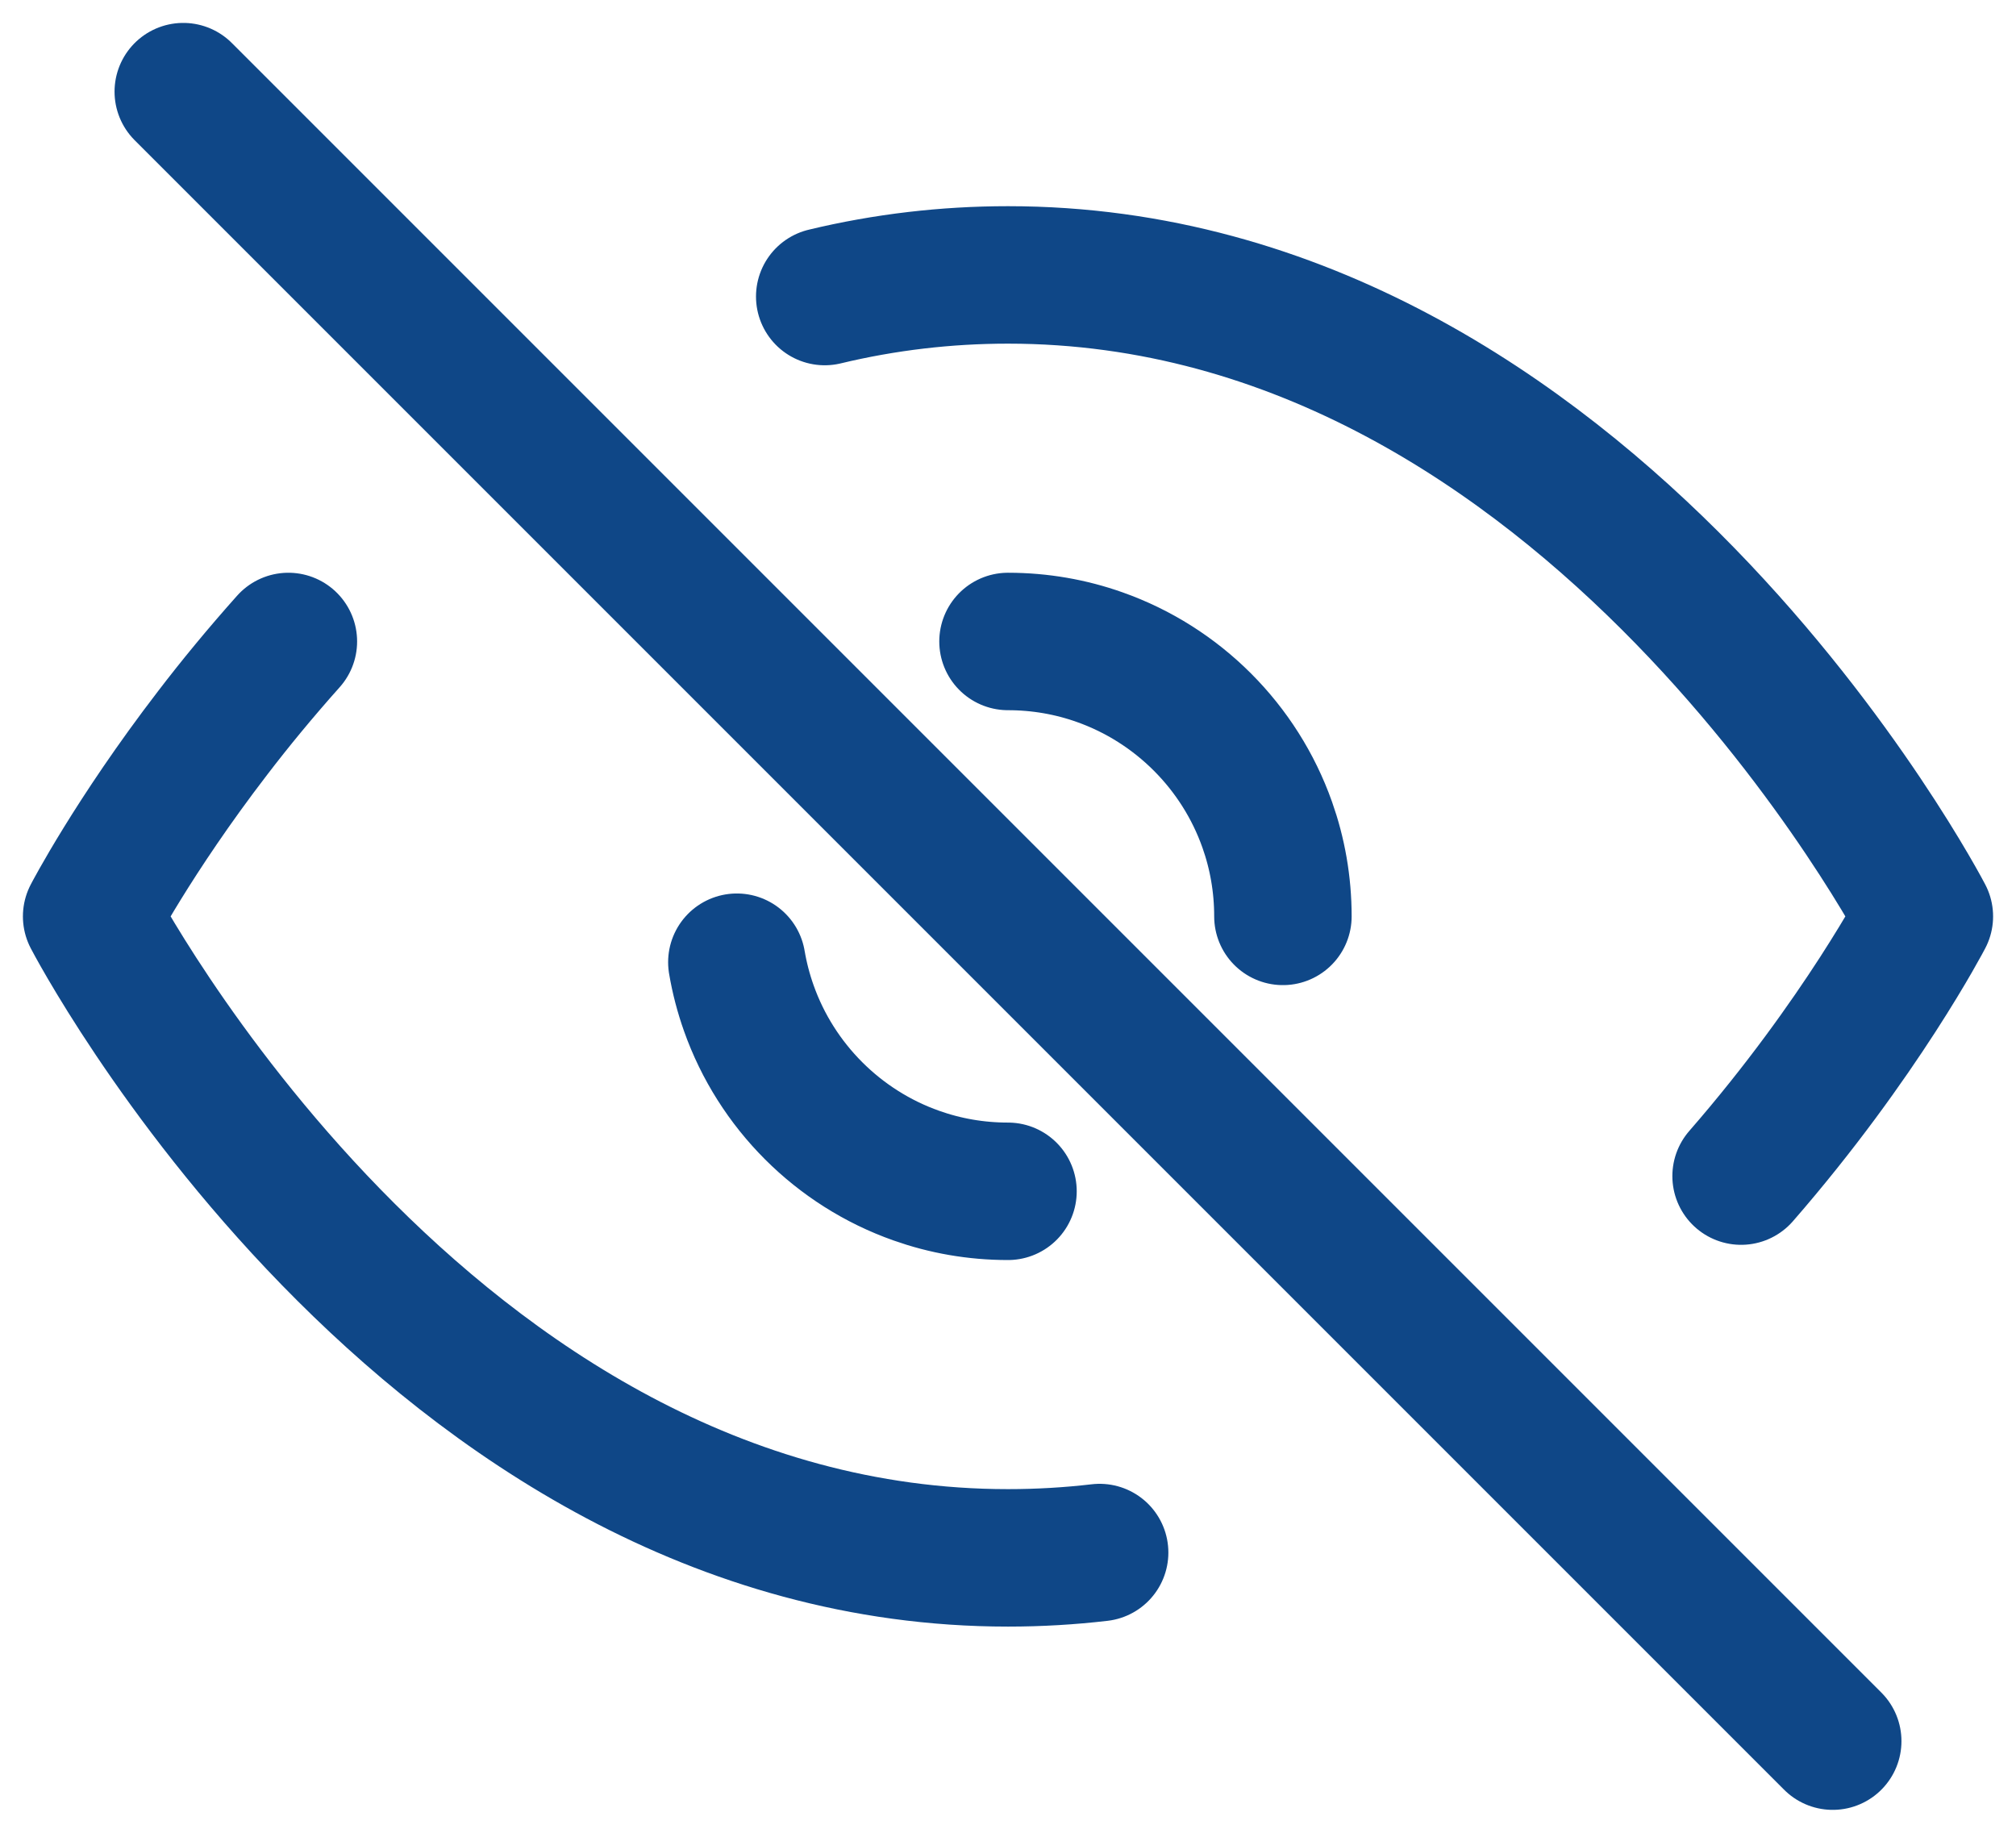 <svg width="22" height="20" viewBox="0 0 22 20" fill="none" xmlns="http://www.w3.org/2000/svg">
<path d="M19 12.834C20.308 11.332 21 10 21 10C21 10 17.364 3 11 3C10.659 3 10.325 3.02 10 3.058C9.658 3.098 9.324 3.158 9 3.236M11 7C11.351 7 11.687 7.06 12 7.171C12.852 7.472 13.528 8.148 13.829 9C13.94 9.313 14 9.649 14 10M2 1L20 19M11 13C10.649 13 10.313 12.94 10 12.829C9.148 12.528 8.472 11.852 8.171 11C8.114 10.839 8.07 10.672 8.041 10.5M3.147 7C2.839 7.345 2.562 7.682 2.319 8C1.453 9.128 1 10 1 10C1 10 4.636 17 11 17C11.341 17 11.675 16.98 12 16.942" stroke="#0F4787" stroke-width="1.5" stroke-linecap="round" stroke-linejoin="round"/>
</svg>
